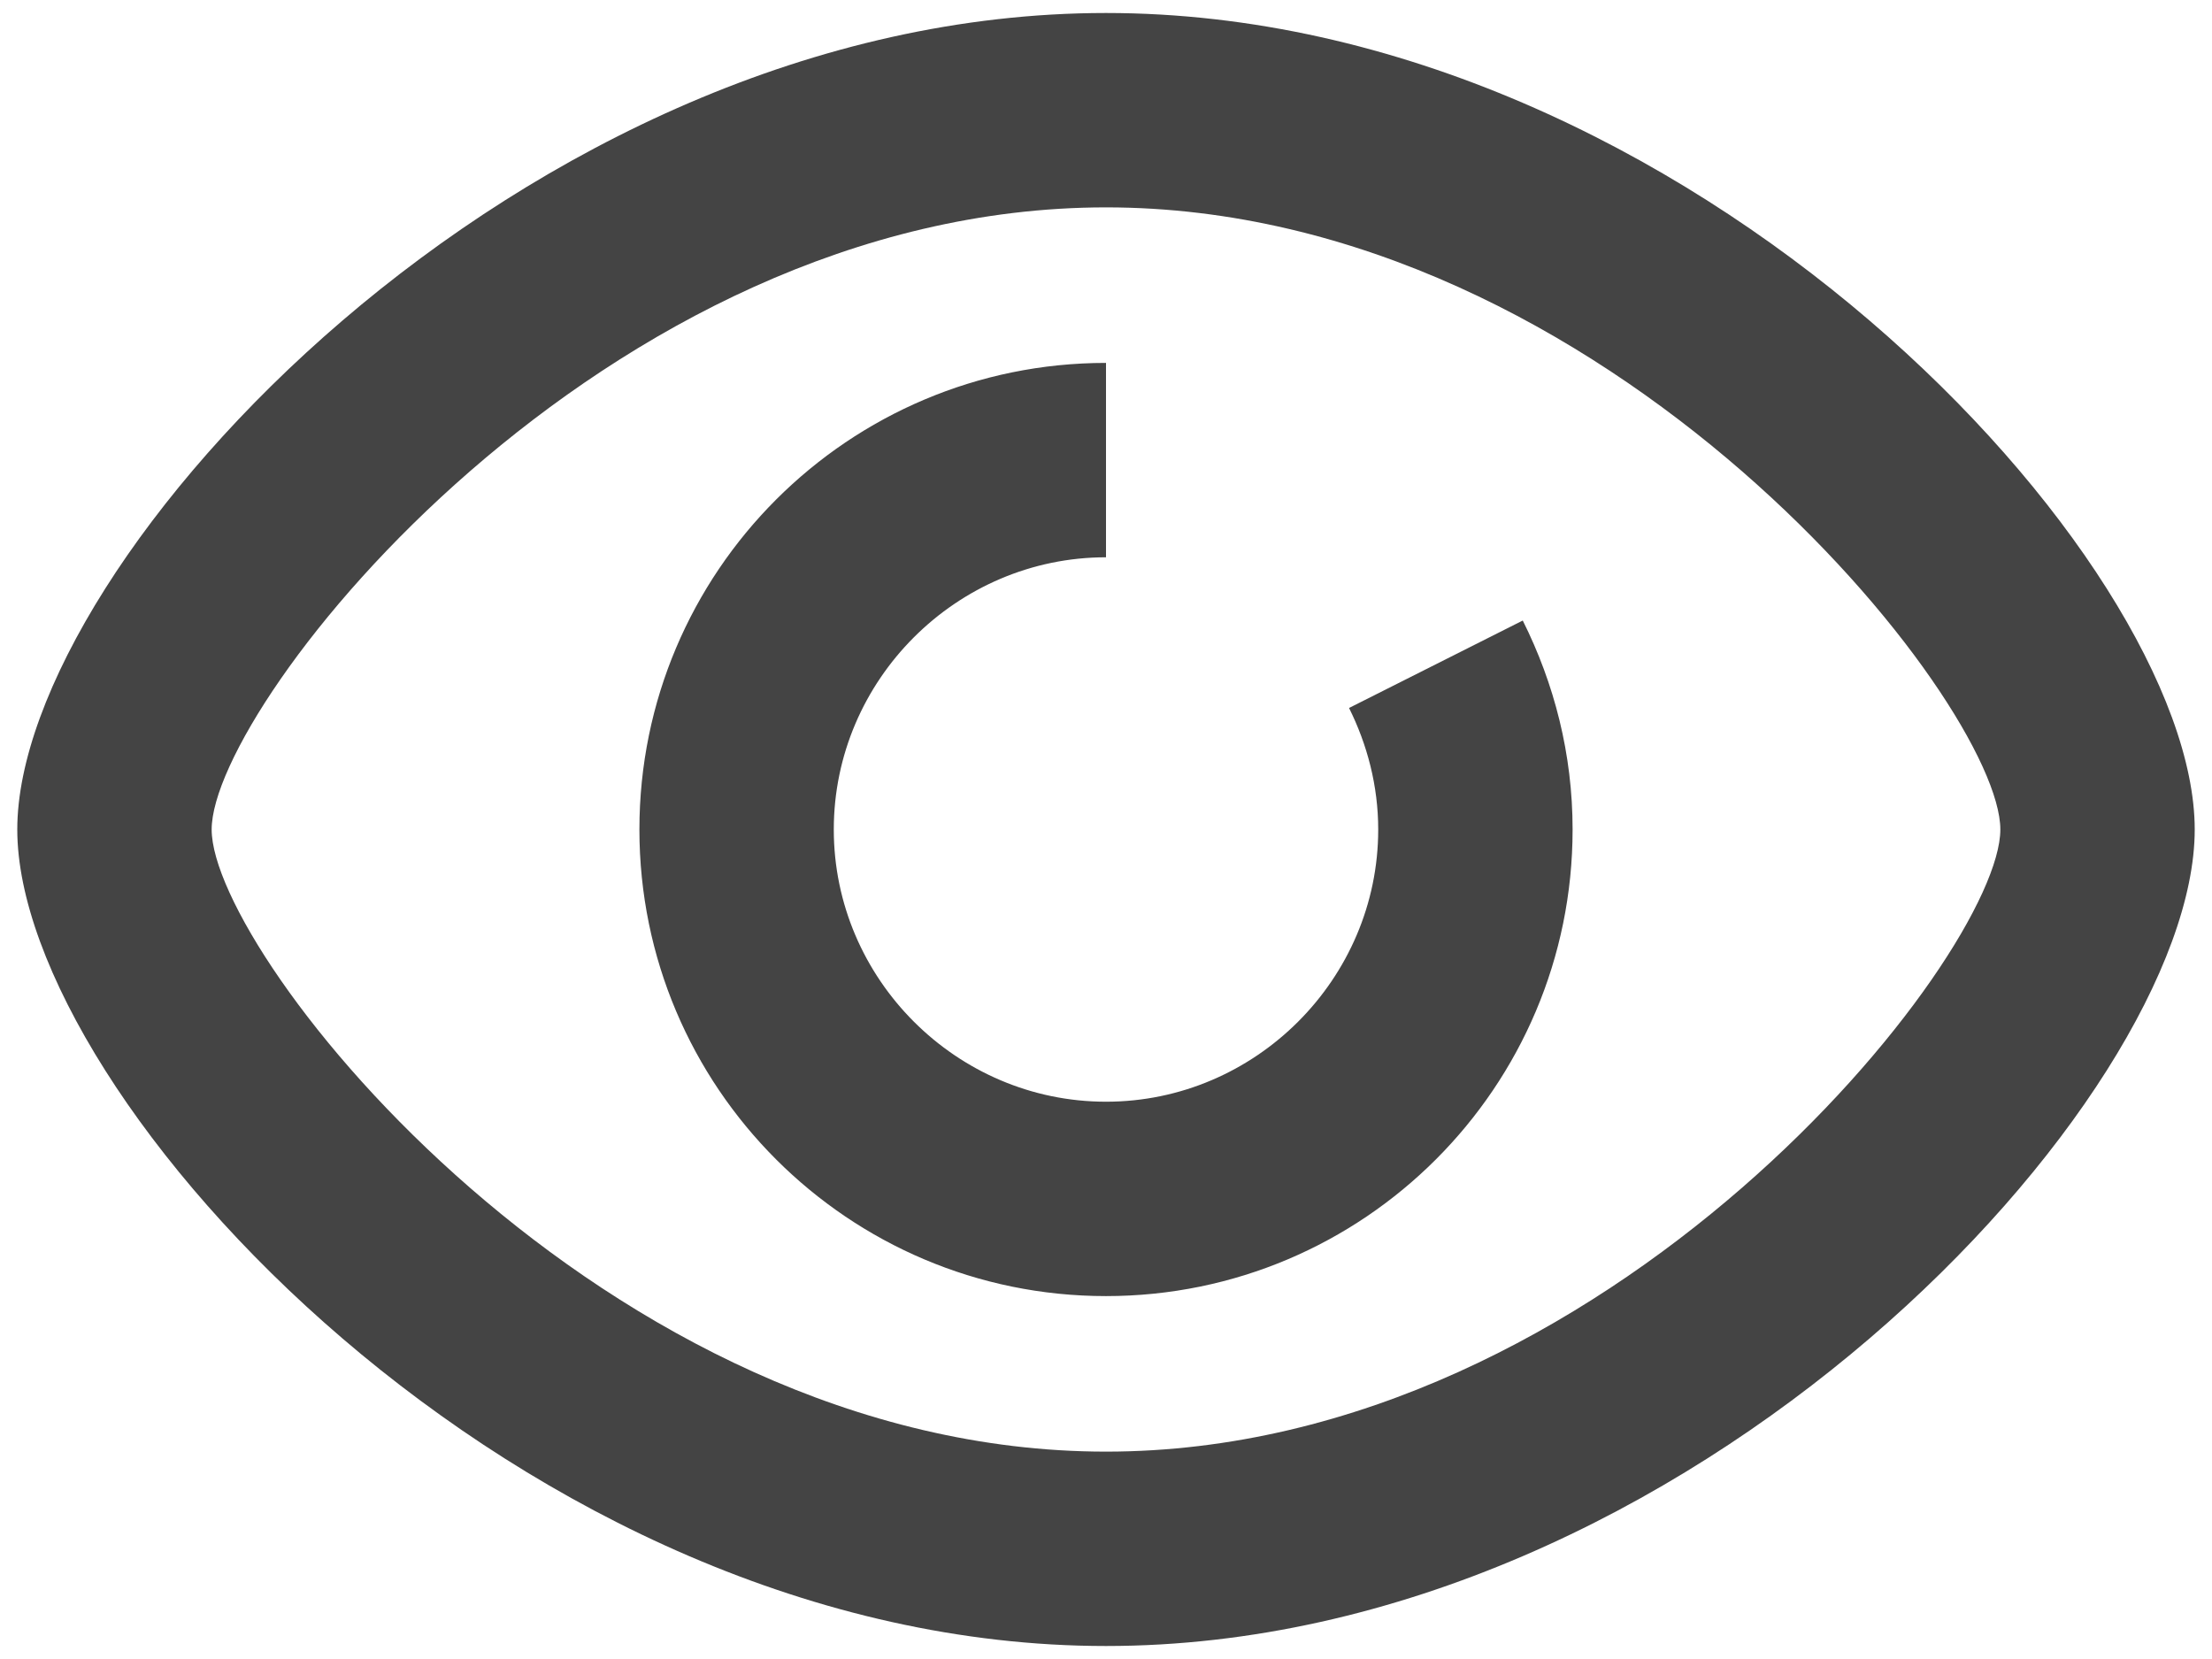 <?xml version="1.0" encoding="UTF-8" standalone="no"?>
<svg width="32px" height="24px" viewBox="0 0 32 24" version="1.1" xmlns="http://www.w3.org/2000/svg" xmlns:xlink="http://www.w3.org/1999/xlink" xmlns:sketch="http://www.bohemiancoding.com/sketch/ns">
    <!-- Generator: Sketch 3.4.1 (15681) - http://www.bohemiancoding.com/sketch -->
    <title>view</title>
    <desc>Created with Sketch.</desc>
    <defs></defs>
    <g id="Page-1" stroke="none" stroke-width="1" fill="none" fill-rule="evenodd" sketch:type="MSPage">
        <path d="M16,0.188 C7.545,0.188 0.25,8.115 0.25,12 C0.25,15.885 7.545,23.812 16,23.812 C24.455,23.812 31.75,15.885 31.75,12 C31.75,8.115 24.455,0.188 16,0.188 L16,0.188 Z M16,21 C8.723,21 3.062,13.828 3.062,12 C3.062,10.172 8.723,3 16,3 C23.277,3 28.938,10.172 28.938,12 C28.938,13.828 23.277,21 16,21 L16,21 Z M19.516,10.242 C19.779,10.77 19.938,11.367 19.938,12 C19.938,14.162 18.162,15.938 16,15.938 C13.838,15.938 12.062,14.162 12.062,12 C12.062,9.838 13.838,8.062 16,8.062 L16,5.25 C12.273,5.25 9.25,8.273 9.25,12 C9.25,15.727 12.273,18.75 16,18.75 C19.727,18.75 22.75,15.727 22.75,12 C22.75,10.91 22.486,9.891 22.029,8.977 L19.516,10.242 Z" id="view" fill="#444444" sketch:type="MSShapeGroup"></path>
    </g>
</svg>